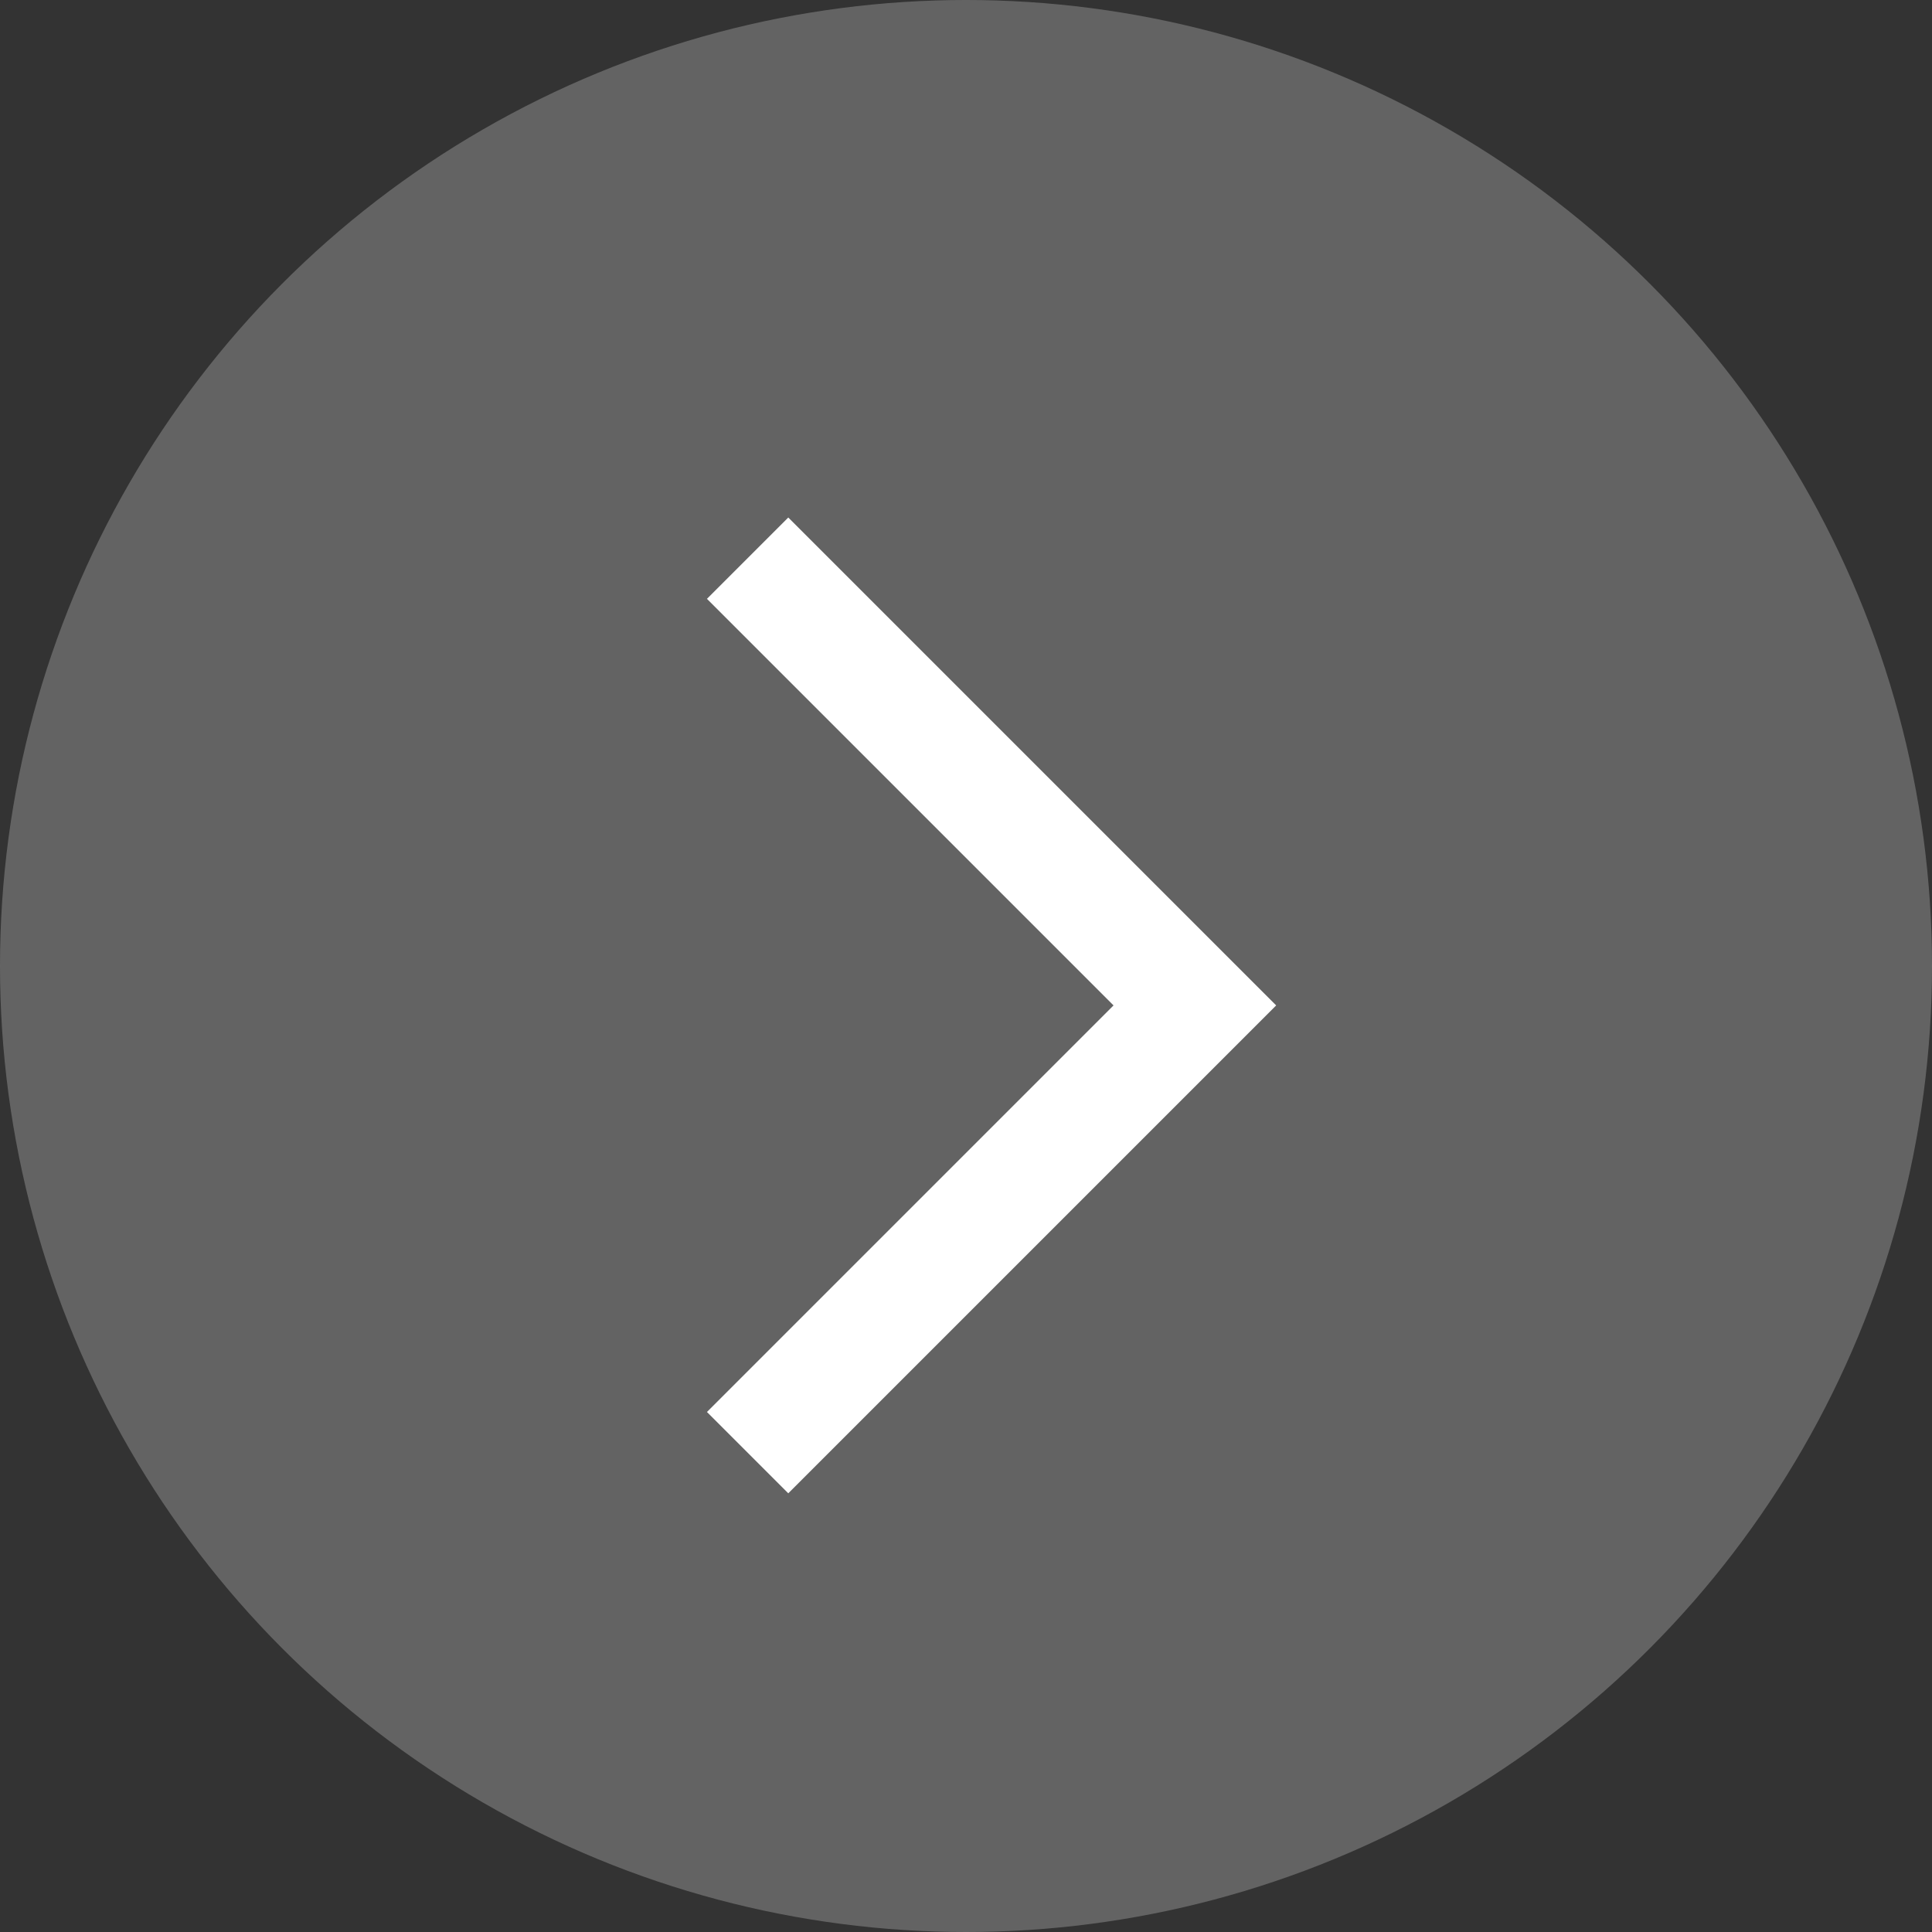 <?xml version="1.0" encoding="UTF-8"?>
<svg width="50px" height="50px" viewBox="0 0 50 50" version="1.1" xmlns="http://www.w3.org/2000/svg" xmlns:xlink="http://www.w3.org/1999/xlink">
    <rect x="0" y="0" width="50" height="50" fill="#333333" stroke="none"/>
    <!-- Generator: Sketch 55.1 (78136) - https://sketchapp.com -->
    <title>分组 5</title>
    <desc>Created with Sketch.</desc>
    <g id="物联监控" stroke="none" stroke-width="1" fill="none" fill-rule="evenodd">
        <g id="查看图片" transform="translate(-1270, -534)">
            <g id="分组-3" transform="translate(602, 534)">
                <g id="分组-5" transform="translate(693, 25) scale(-1, 1) translate(-693, -25) translate(668, 0)">
                    <circle id="椭圆形" fill-opacity="0.6" fill="#848484" cx="25" cy="25" r="25"></circle>
                    <g id="面包屑-copy-4" transform="translate(26.02, 26.02) scale(1, -1) rotate(-270) translate(-26.02, -26.02) translate(8.163, 8.163)">
                        <rect id="矩形" x="1.13686838e-13" y="0" width="35.714" height="35.714"></rect>
                        <path d="M11.905,20.23 L26.786,20.23 L26.786,23.206 L11.905,23.206 L8.929,23.206 L8.929,5.349 L11.905,5.349 L11.905,20.23 Z" id="合并形状" fill="#FFFFFF" transform="translate(17.857, 14.278) rotate(-45) translate(-17.857, -14.278) "></path>
                    </g>
                </g>
            </g>
        </g>
    </g>
</svg>